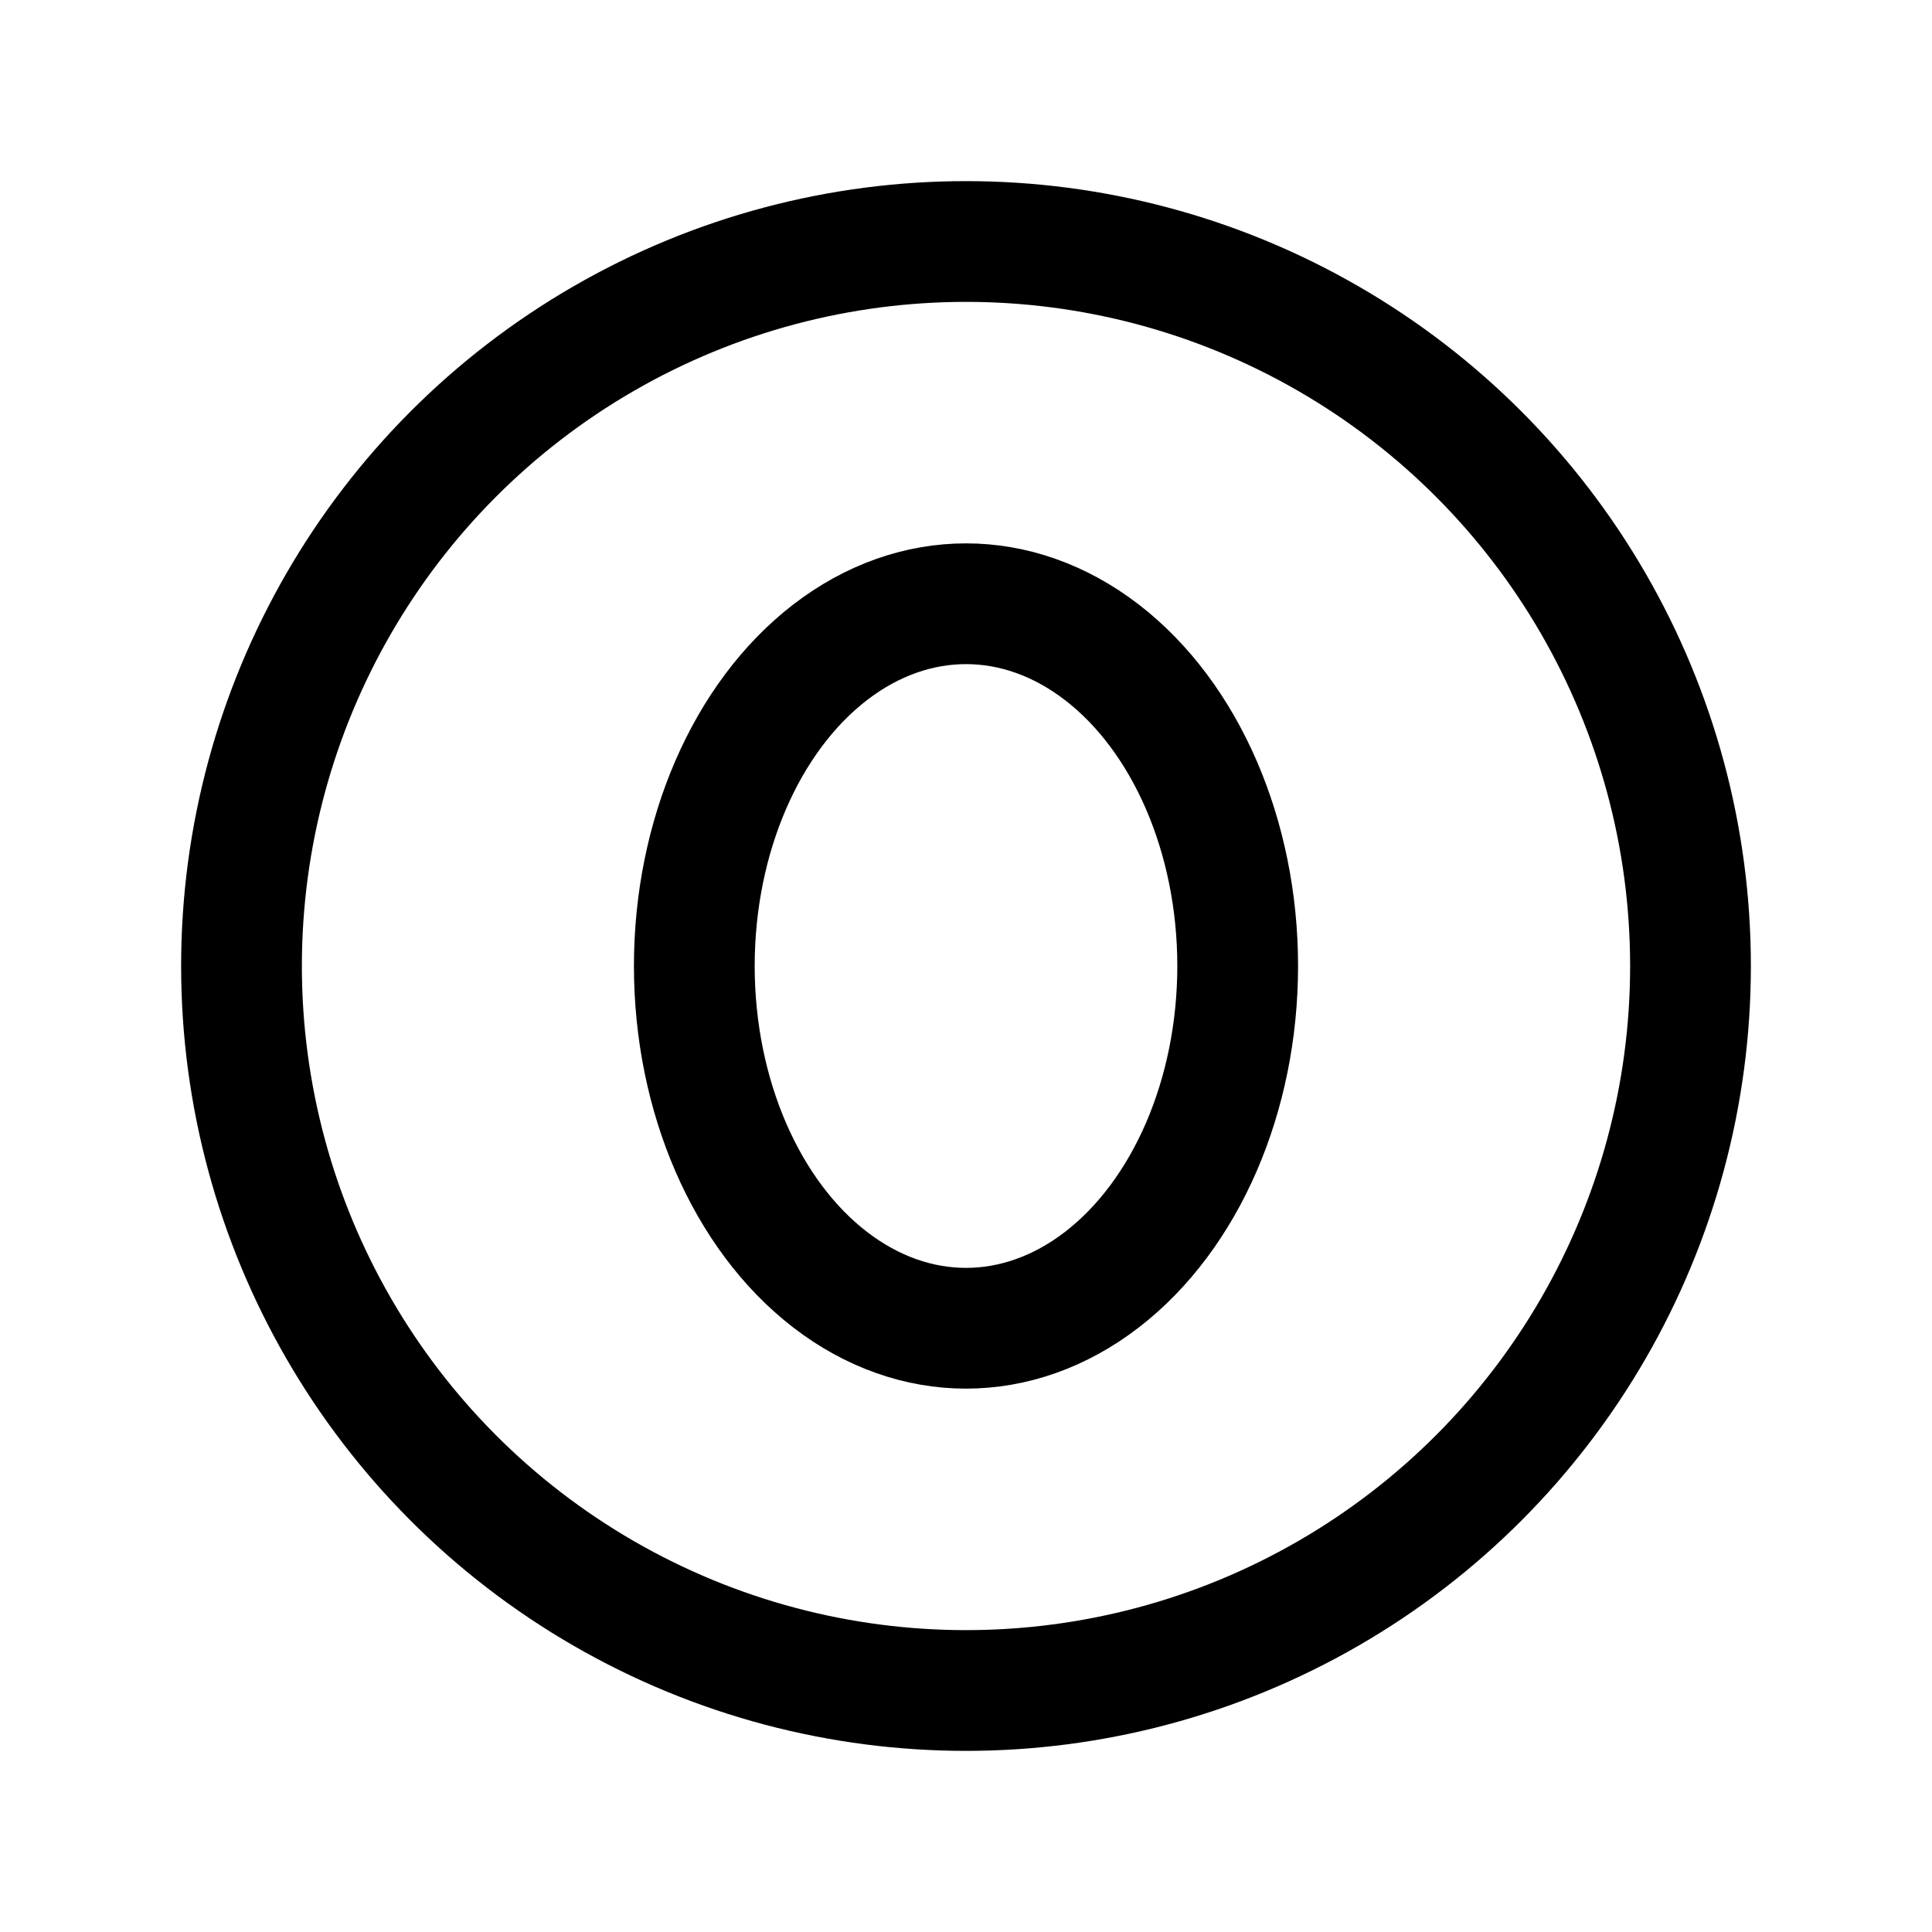 <svg xmlns="http://www.w3.org/2000/svg" viewBox="0 0 256 256" width="256" height="256"><rect width="256" height="256" fill="none"/><circle cx="128" cy="128" r="96" fill="none" stroke="currentColor" stroke-miterlimit="10" stroke-width="16"/><ellipse cx="128" cy="128" rx="36" ry="48" fill="none" stroke="currentColor" stroke-linecap="round" stroke-linejoin="round" stroke-width="16"/></svg>